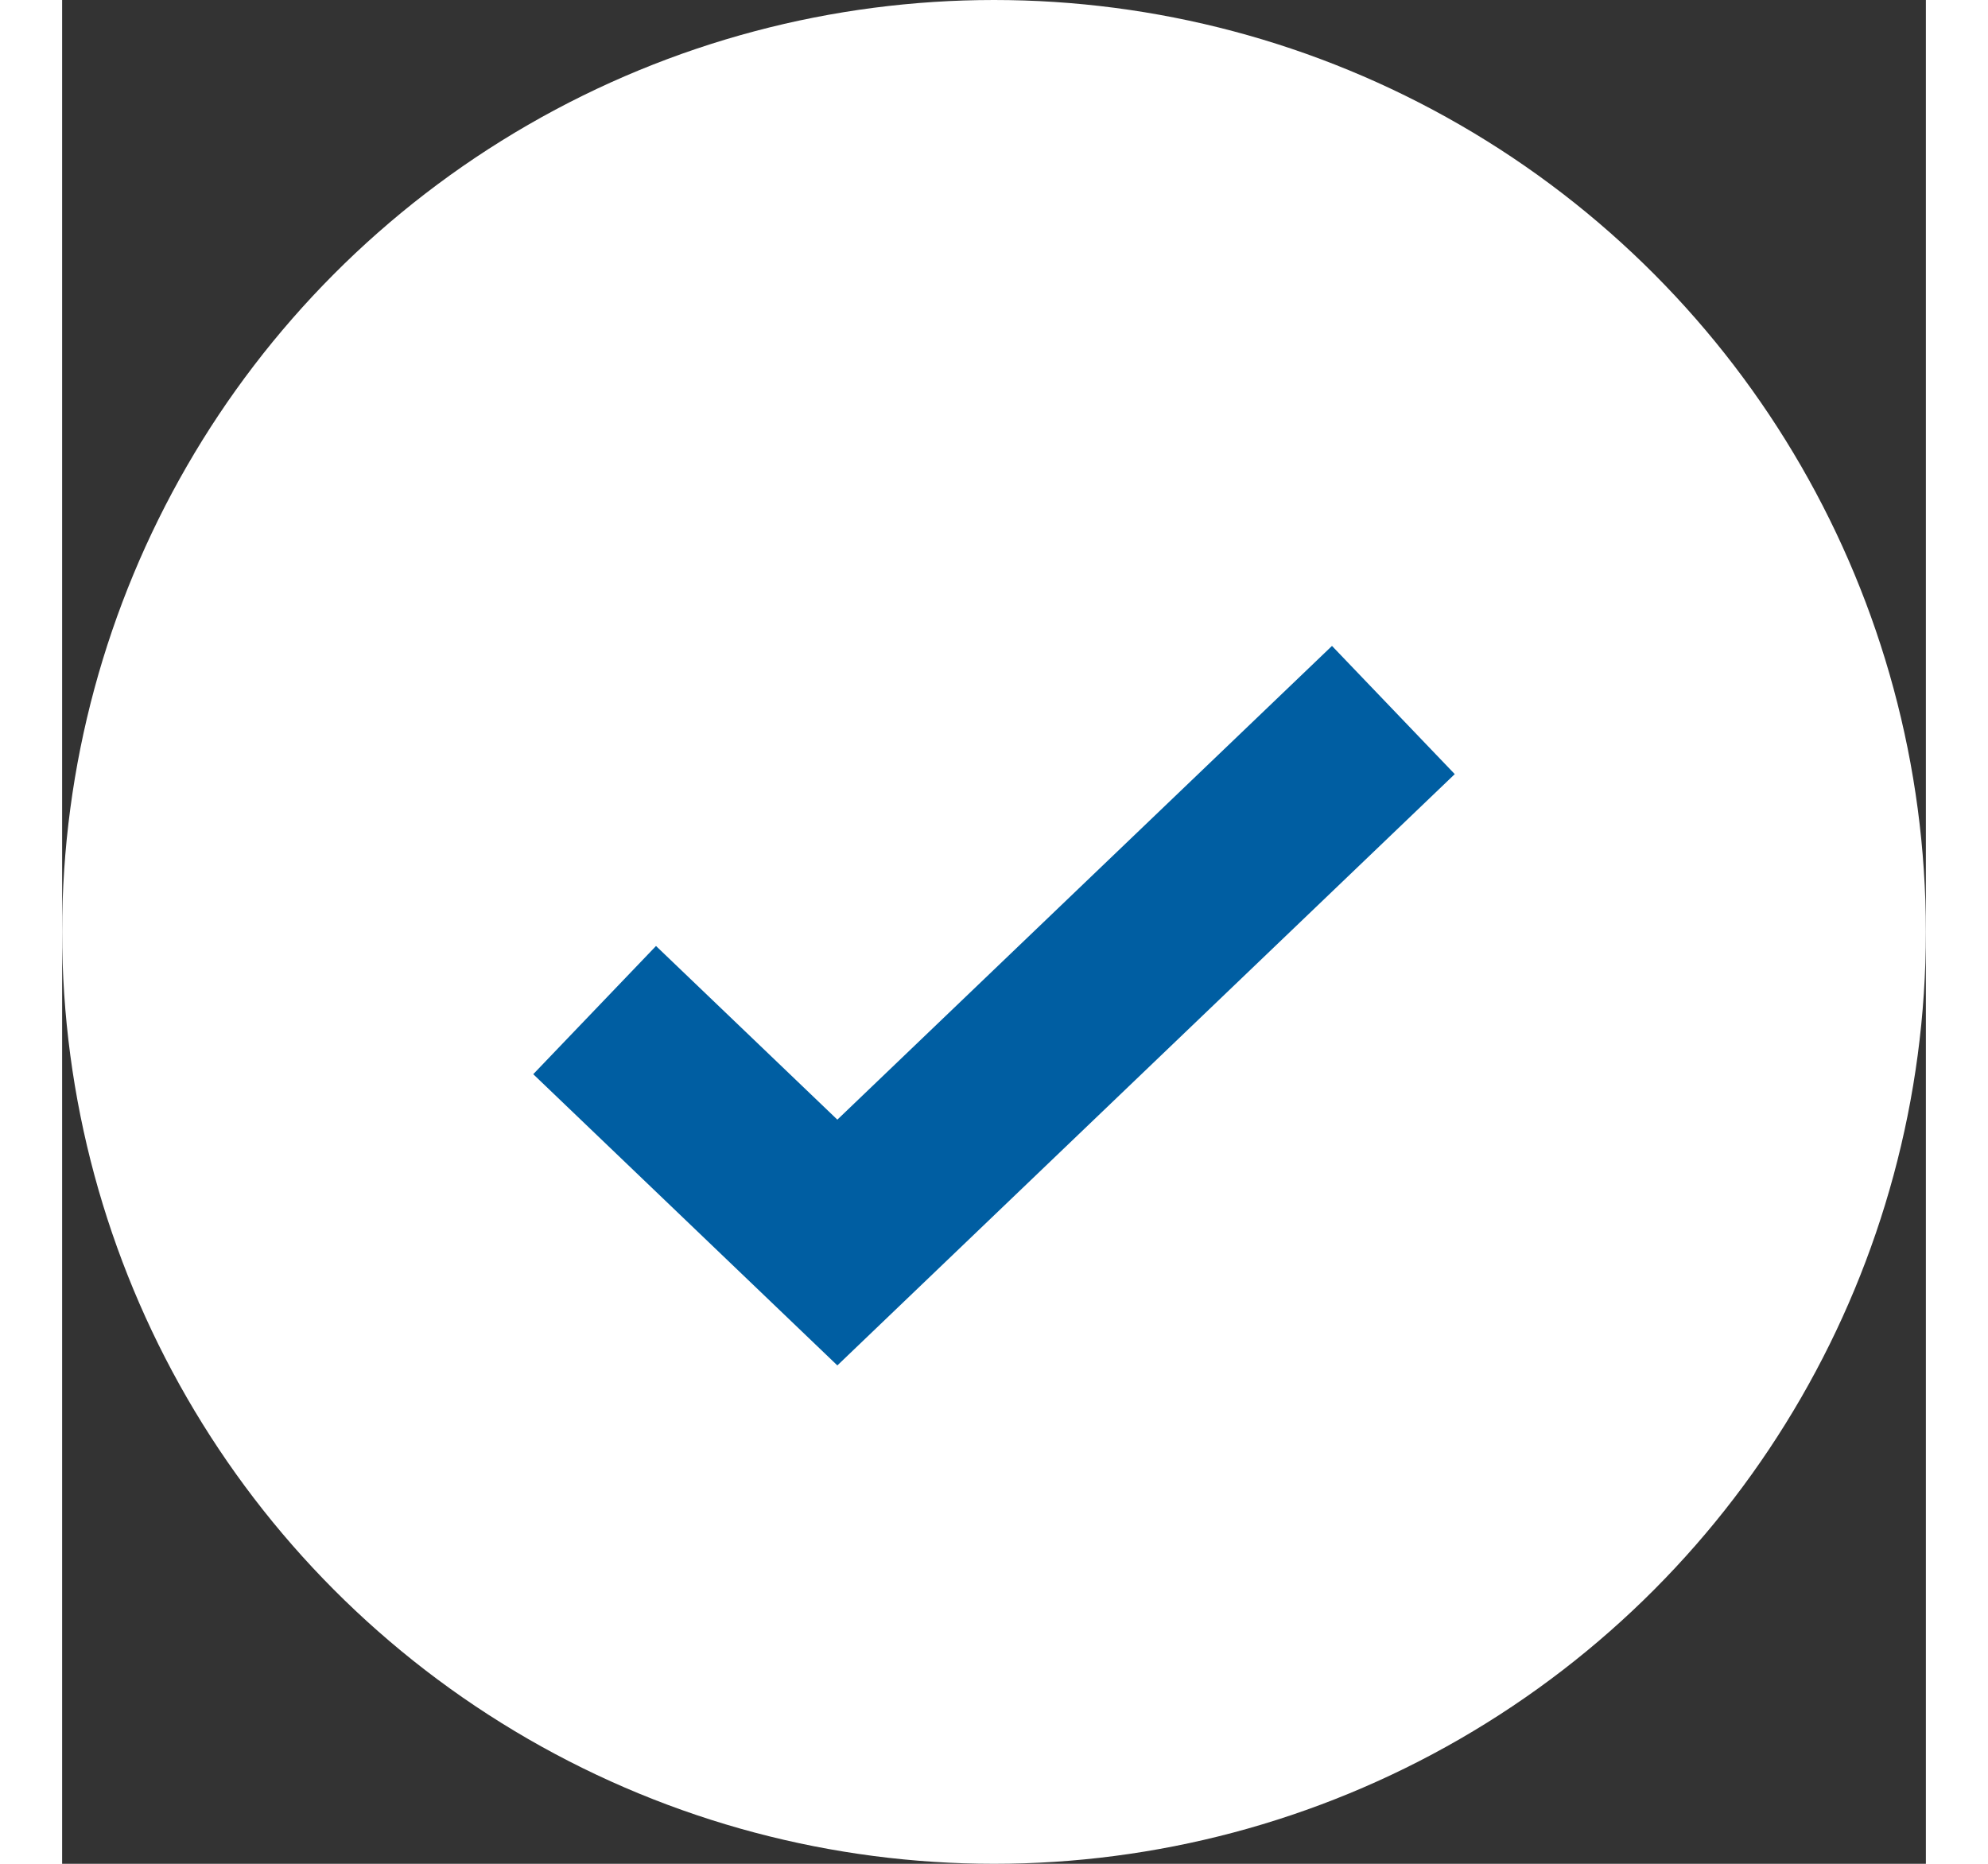 <svg xmlns="http://www.w3.org/2000/svg" width="16" height="15" viewBox="0 0 21 21"><rect x="0" y="0" width="21" height="21" fill="#333333" stroke="none"/><g fill="none"><circle cx="10.5" cy="10.5" r="10.5" fill="#fff"/><path stroke="#005EA2" stroke-width="2" d="M6 11.381 8.735 14 15 8"/></g></svg>